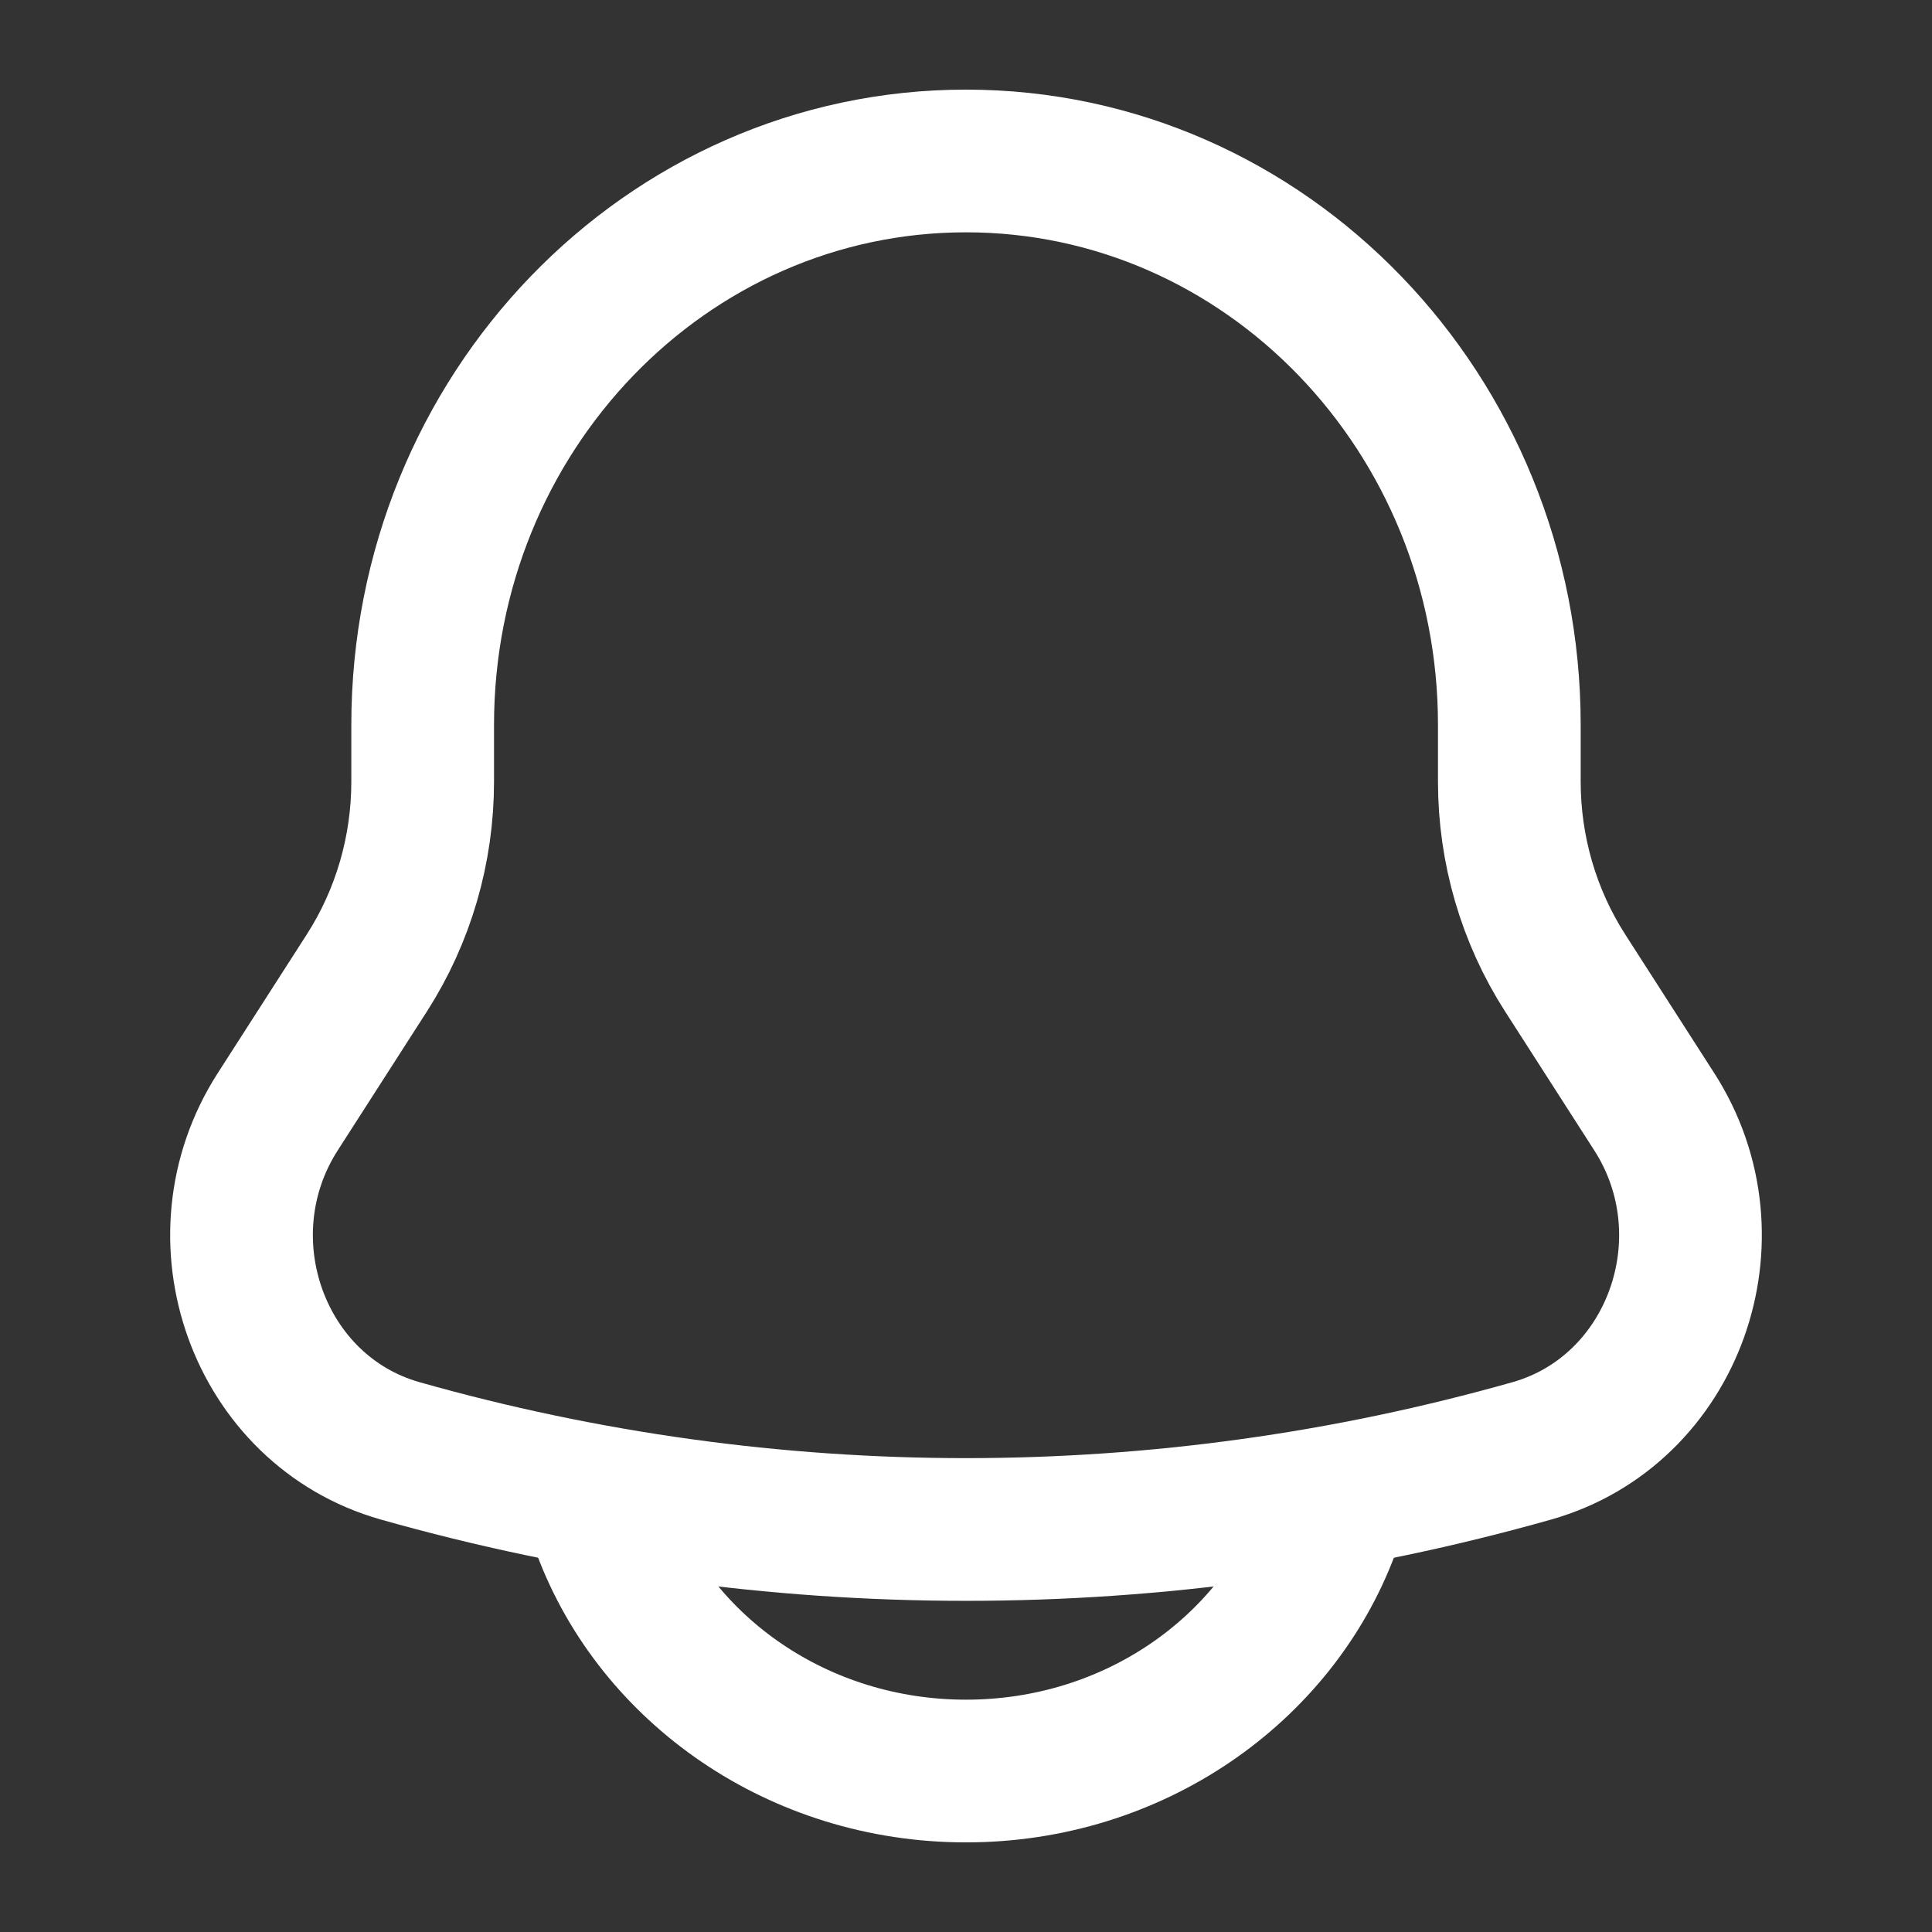 <svg width="22" height="22" viewBox="0 0 22 22" fill="none" xmlns="http://www.w3.org/2000/svg">
<rect x="0" y="0" width="22" height="22" fill="#333333" stroke="none"/>
<path d="M17.187 8.9V8.255C17.187 4.708 14.417 1.833 11 1.833C7.583 1.833 4.813 4.708 4.813 8.255V8.9C4.813 9.676 4.592 10.433 4.178 11.078L3.163 12.659C2.236 14.102 2.943 16.064 4.556 16.521C8.775 17.715 13.225 17.715 17.444 16.521C19.057 16.064 19.764 14.102 18.837 12.659L17.822 11.078C17.408 10.433 17.187 9.676 17.187 8.9Z" stroke="white" stroke-width="1.625"/>
<path d="M6.875 17.417C7.475 19.019 9.096 20.167 11 20.167C12.904 20.167 14.525 19.019 15.125 17.417" stroke="white" stroke-width="1.625" stroke-linecap="round"/>
</svg>
